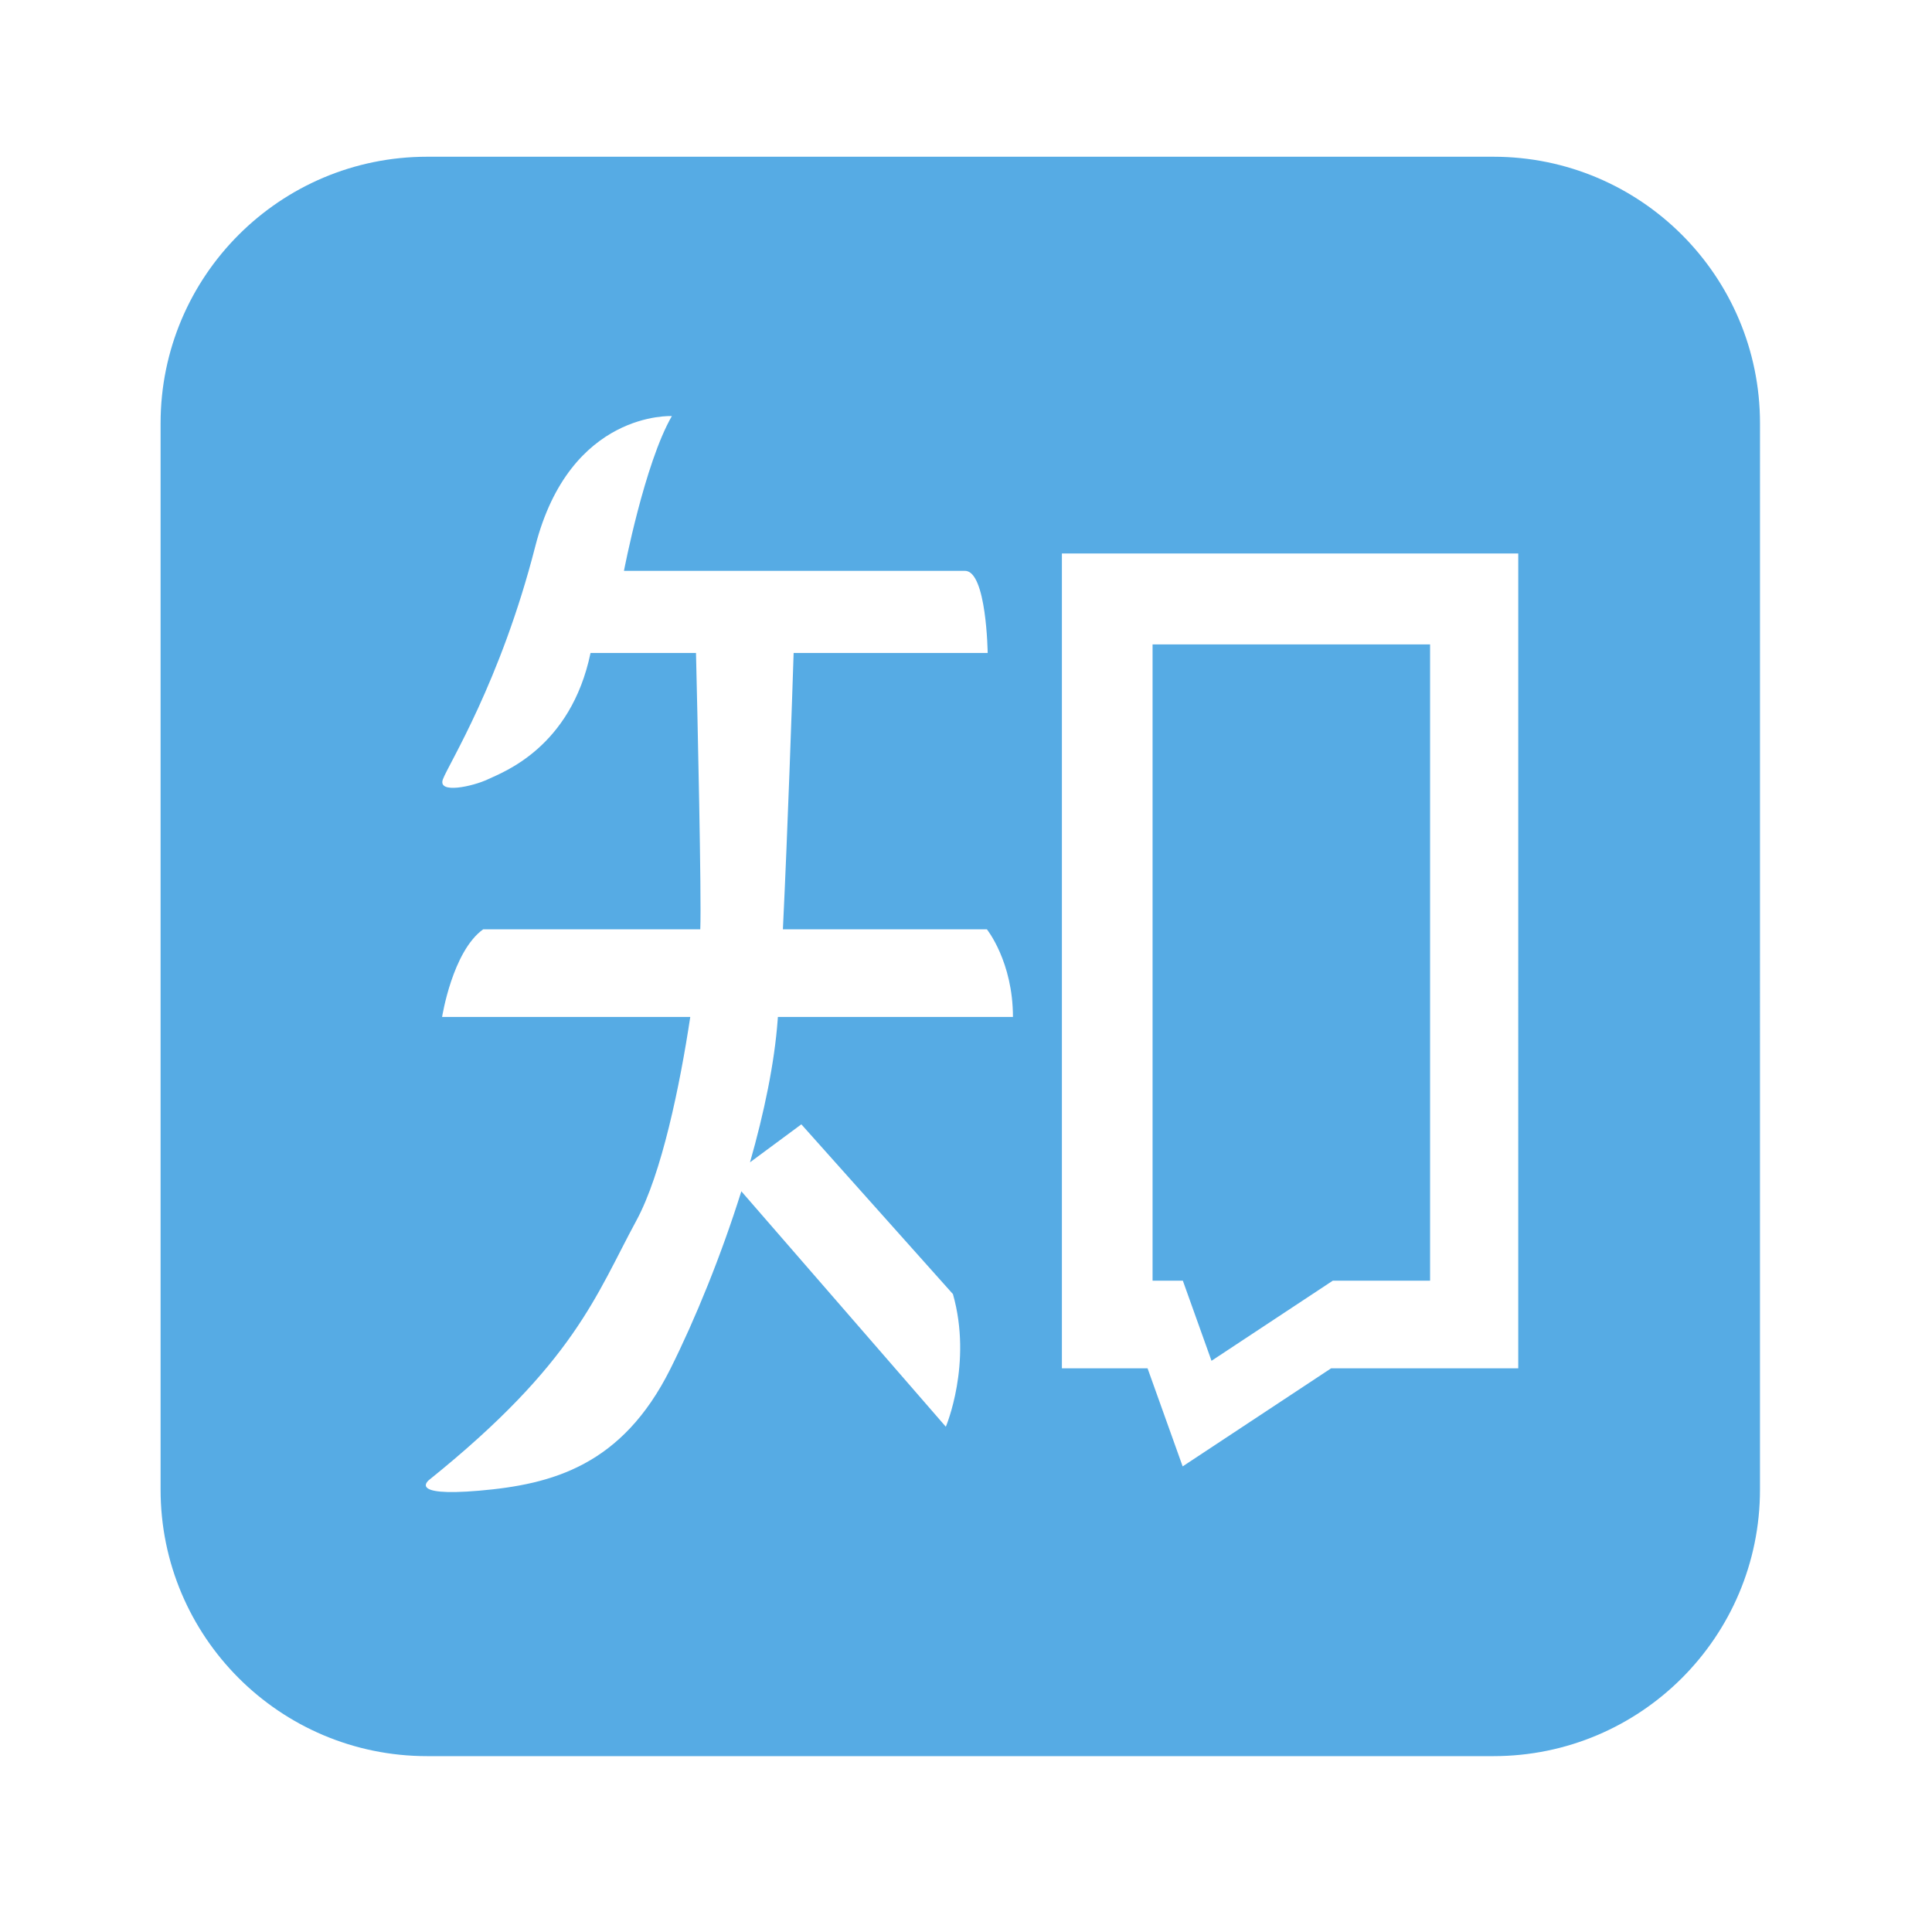 <?xml version="1.0" standalone="no"?><!DOCTYPE svg PUBLIC "-//W3C//DTD SVG 1.1//EN" "http://www.w3.org/Graphics/SVG/1.1/DTD/svg11.dtd"><svg width="32" height="32" viewBox="0 0 32 32" version="1.1" xmlns="http://www.w3.org/2000/svg" xmlns:xlink="http://www.w3.org/1999/xlink"><defs><style type="text/css"><![CDATA[
@font-face {
  font-family: "ifont";
  src: url("//at.alicdn.com/t/font_1442373896_4754455.eot?#iefix") format("embedded-opentype"), url("//at.alicdn.com/t/font_1442373896_4754455.woff") format("woff"), url("//at.alicdn.com/t/font_1442373896_4754455.ttf") format("truetype"), url("//at.alicdn.com/t/font_1442373896_4754455.svg#ifont") format("svg");
}

]]></style></defs><g class="transform-group"><g transform="scale(0.031, 0.031)"><path d="M940.35 795.875c0 78.651-63.771 142.422-142.422 142.422L228.226 938.297c-78.655 0-142.428-63.772-142.428-142.422L85.799 226.174c0-78.657 63.772-142.431 142.428-142.431l569.702 0c78.658 0 142.432 63.771 142.432 142.431L940.35 795.875 940.35 795.875 940.35 795.875zM415.621 543.356l125.592 0c0-29.529-13.923-46.824-13.923-46.824L418.295 496.532c2.59-53.492 4.91-122.149 5.739-147.649l103.677 0c0 0-0.562-43.872-12.091-43.872L333.378 305.011c0 0 10.971-57.374 25.594-82.701 0 0-54.417-2.937-72.981 69.623-18.561 72.56-46.403 116.431-49.355 124.446-2.953 8.012 16.031 3.794 24.044 0 8.016-3.797 44.295-16.876 54.84-67.496l56.35 0c0.76 32.082 2.99 130.397 2.287 147.649L258.149 496.532c-16.45 11.81-21.936 46.824-21.936 46.824l132.592 0c-5.53 36.615-15.239 83.813-28.817 108.835-21.513 39.655-32.903 75.934-110.525 138.368 0 0-12.656 9.28 26.576 5.905 39.232-3.372 76.356-13.497 102.087-64.963 13.378-26.756 27.213-60.697 38.006-95.121l-0.039 0.121 109.259 125.794c0 0 14.343-33.747 3.797-70.87l-80.994-90.698-27.419 20.279-0.032 0.099c7.615-26.7 13.092-53.095 14.795-76.061C415.542 544.492 415.584 543.926 415.621 543.356L415.621 543.356zM415.621 543.356M567.366 295.73l0 435.349 45.77 0 18.752 52.406 79.328-52.406 99.978 0L811.195 295.73 567.366 295.73 567.366 295.73zM764.09 684.253l-51.968 0-64.817 42.817-15.319-42.817-16.177 0L615.809 344.313l148.28 0L764.089 684.253 764.09 684.253zM764.09 684.253" fill="#56abe4"></path></g></g></svg>